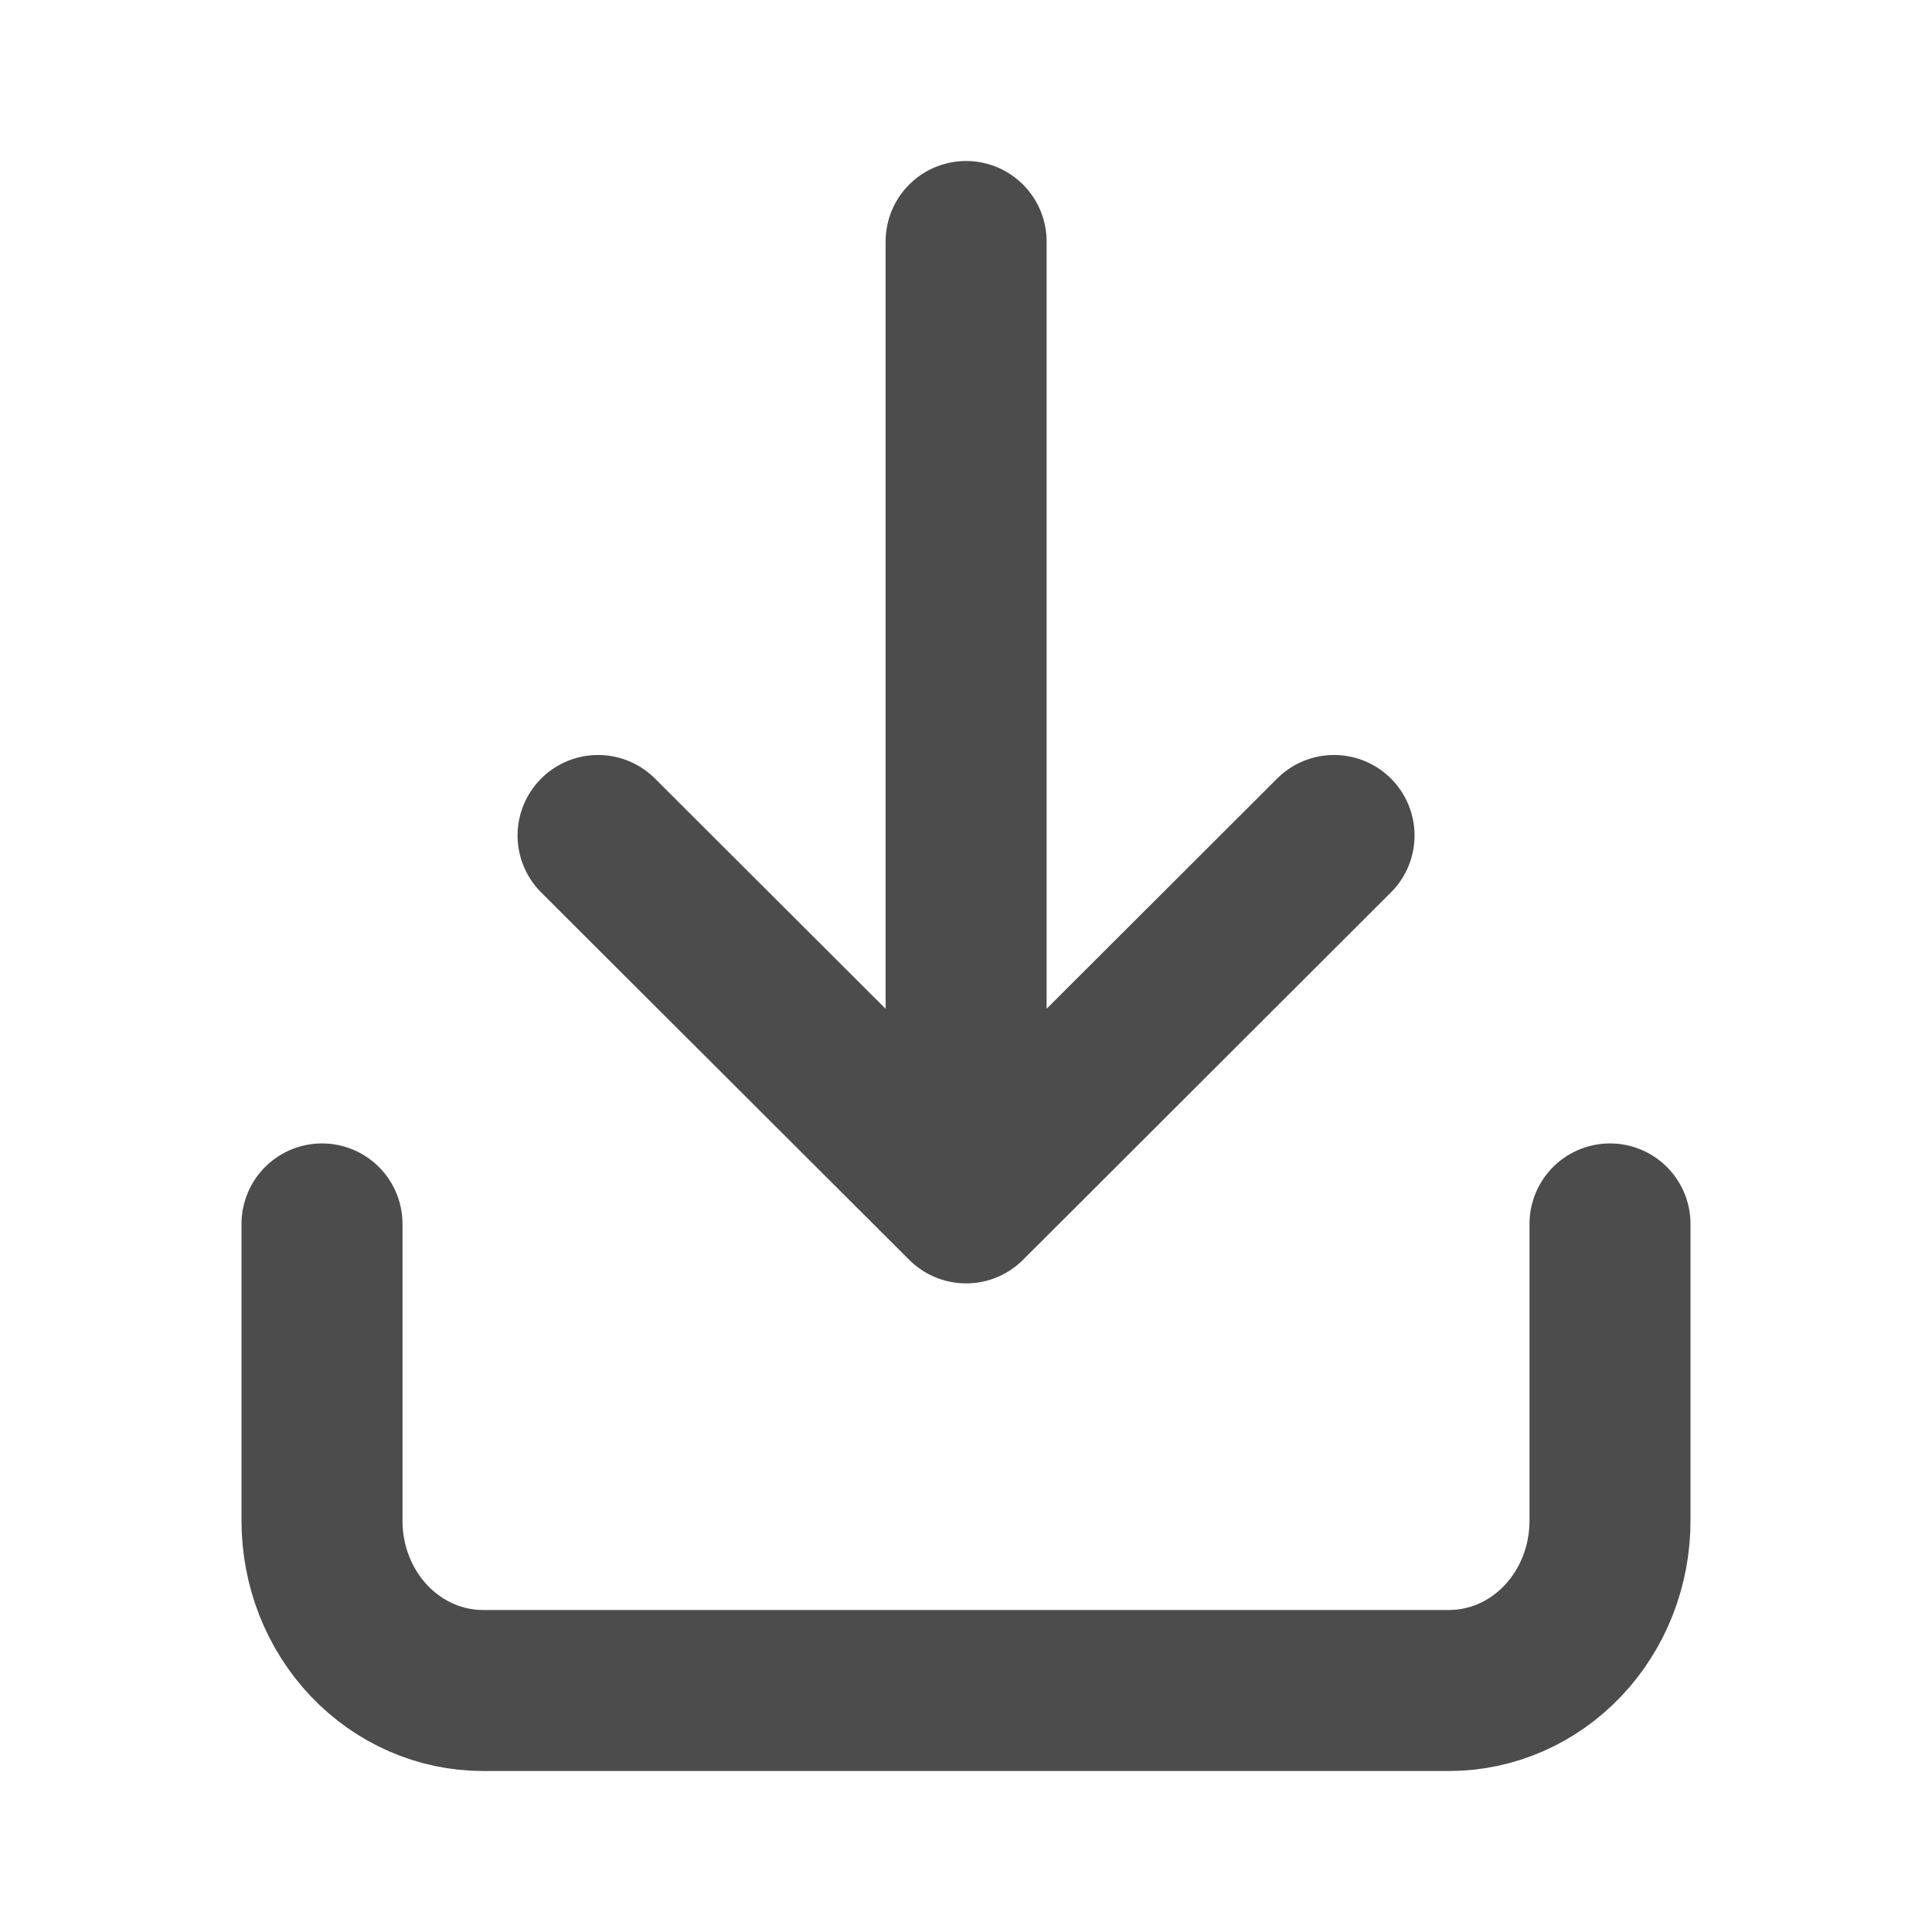 <svg width="18" height="18" viewBox="0 0 18 18" fill="none" xmlns="http://www.w3.org/2000/svg">
<path d="M3 11.403L3 14.169C3 14.589 3.158 14.991 3.439 15.287C3.721 15.584 4.102 15.75 4.5 15.75H13.5C13.898 15.75 14.279 15.584 14.561 15.287C14.842 14.991 15 14.589 15 14.169V11.403M9.001 2.25V11.207M9.001 11.207L12.429 7.784M9.001 11.207L5.572 7.784" stroke="black" stroke-opacity="0.7" stroke-width="1.5" stroke-linecap="round" stroke-linejoin="round"/>
</svg>
